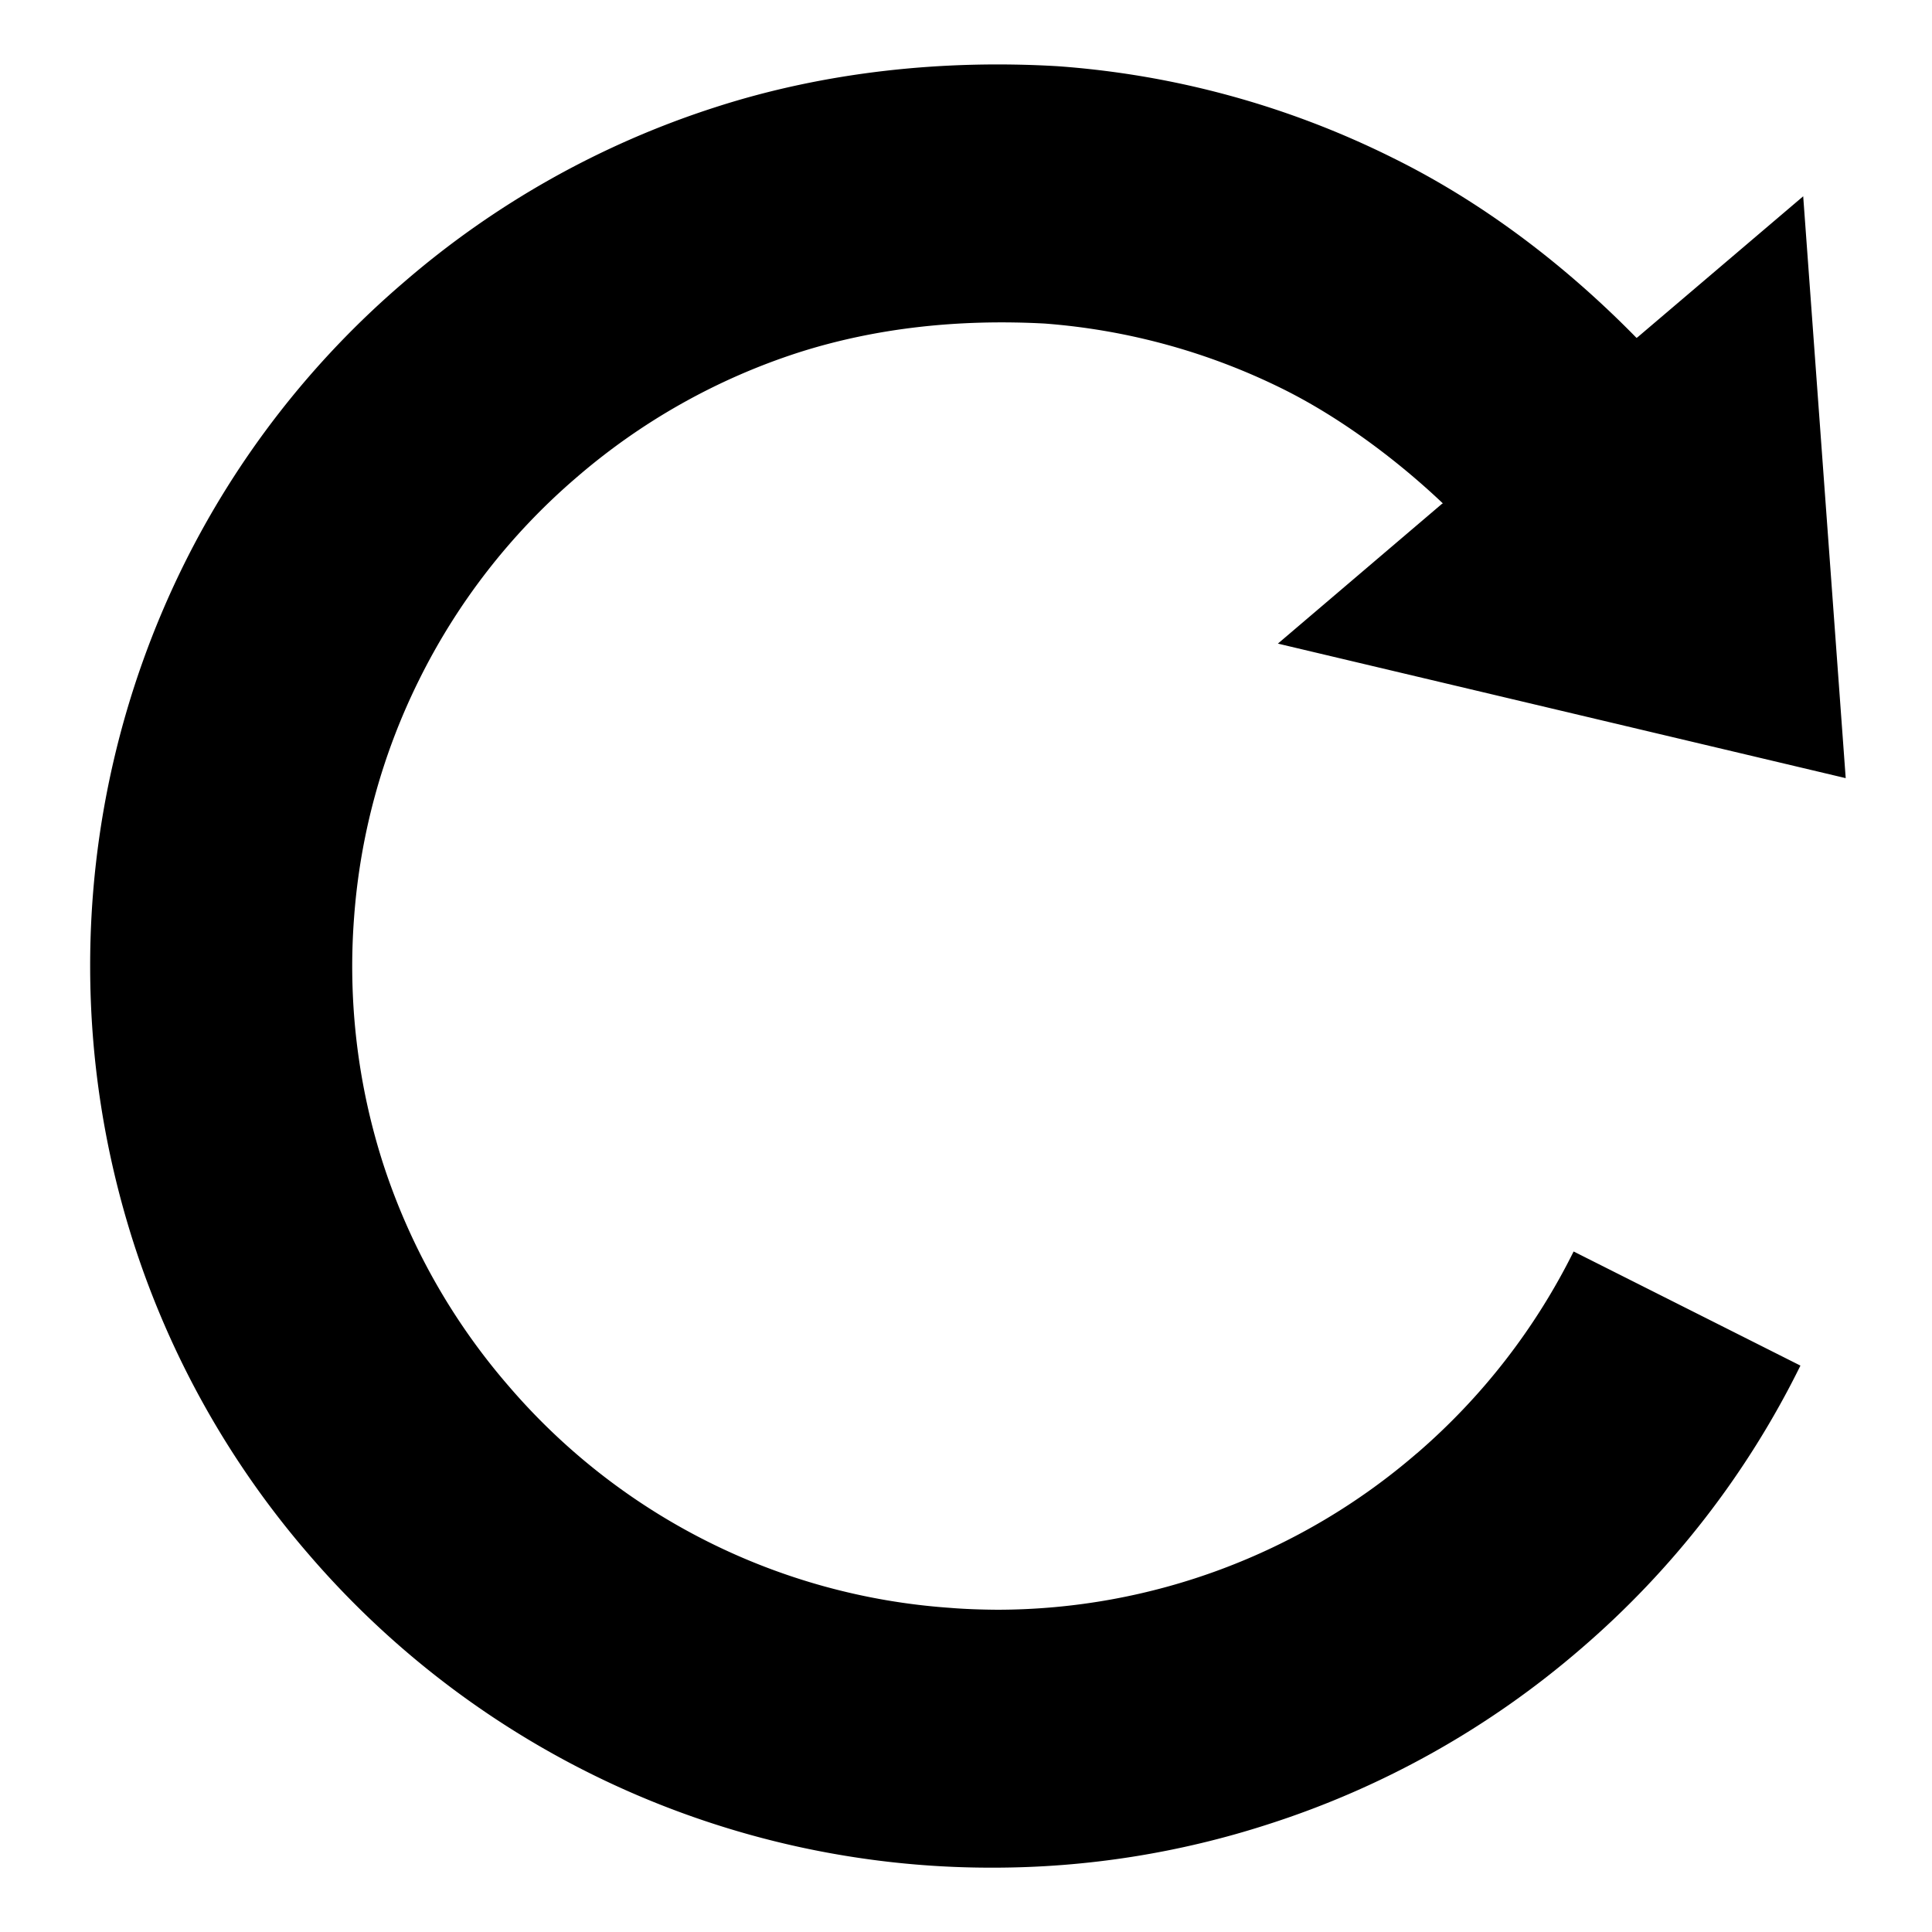 <svg xmlns="http://www.w3.org/2000/svg" height="30" width="30"><path d="M22.002 22.566a9.975 9.975 0 01-6.518 2.43c-.253-.002-.501-.01-.741-.03a9.934 9.934 0 01-6.845-3.444 9.967 9.967 0 01-1.95-3.456 10.017 10.017 0 01-.45-3.818 9.923 9.923 0 011.008-3.688 9.948 9.948 0 012.433-3.135 9.958 9.958 0 013.457-1.95c1.194-.382 2.484-.523 3.826-.451a10.03 10.03 0 013.68 1.007c.893.44 1.785 1.105 2.502 1.785l-.016.01-2.545 2.168 8.817 2.089L28 3.048l-2.57 2.187-.018.012c-1.103-1.127-2.39-2.11-3.8-2.803a13.896 13.896 0 00-5.191-1.416c-1.772-.104-3.602.084-5.313.637a13.893 13.893 0 00-4.85 2.729 13.876 13.876 0 00-3.413 4.393A14.043 14.043 0 001.4 15.002c0 1.46.228 2.905.673 4.293a13.891 13.891 0 002.725 4.846 13.97 13.97 0 0010.557 4.86h.066c1.46 0 2.9-.229 4.278-.676a13.925 13.925 0 004.85-2.724 13.874 13.874 0 003.408-4.396l-3.522-1.772a10.014 10.014 0 01-2.433 3.134"/></svg>